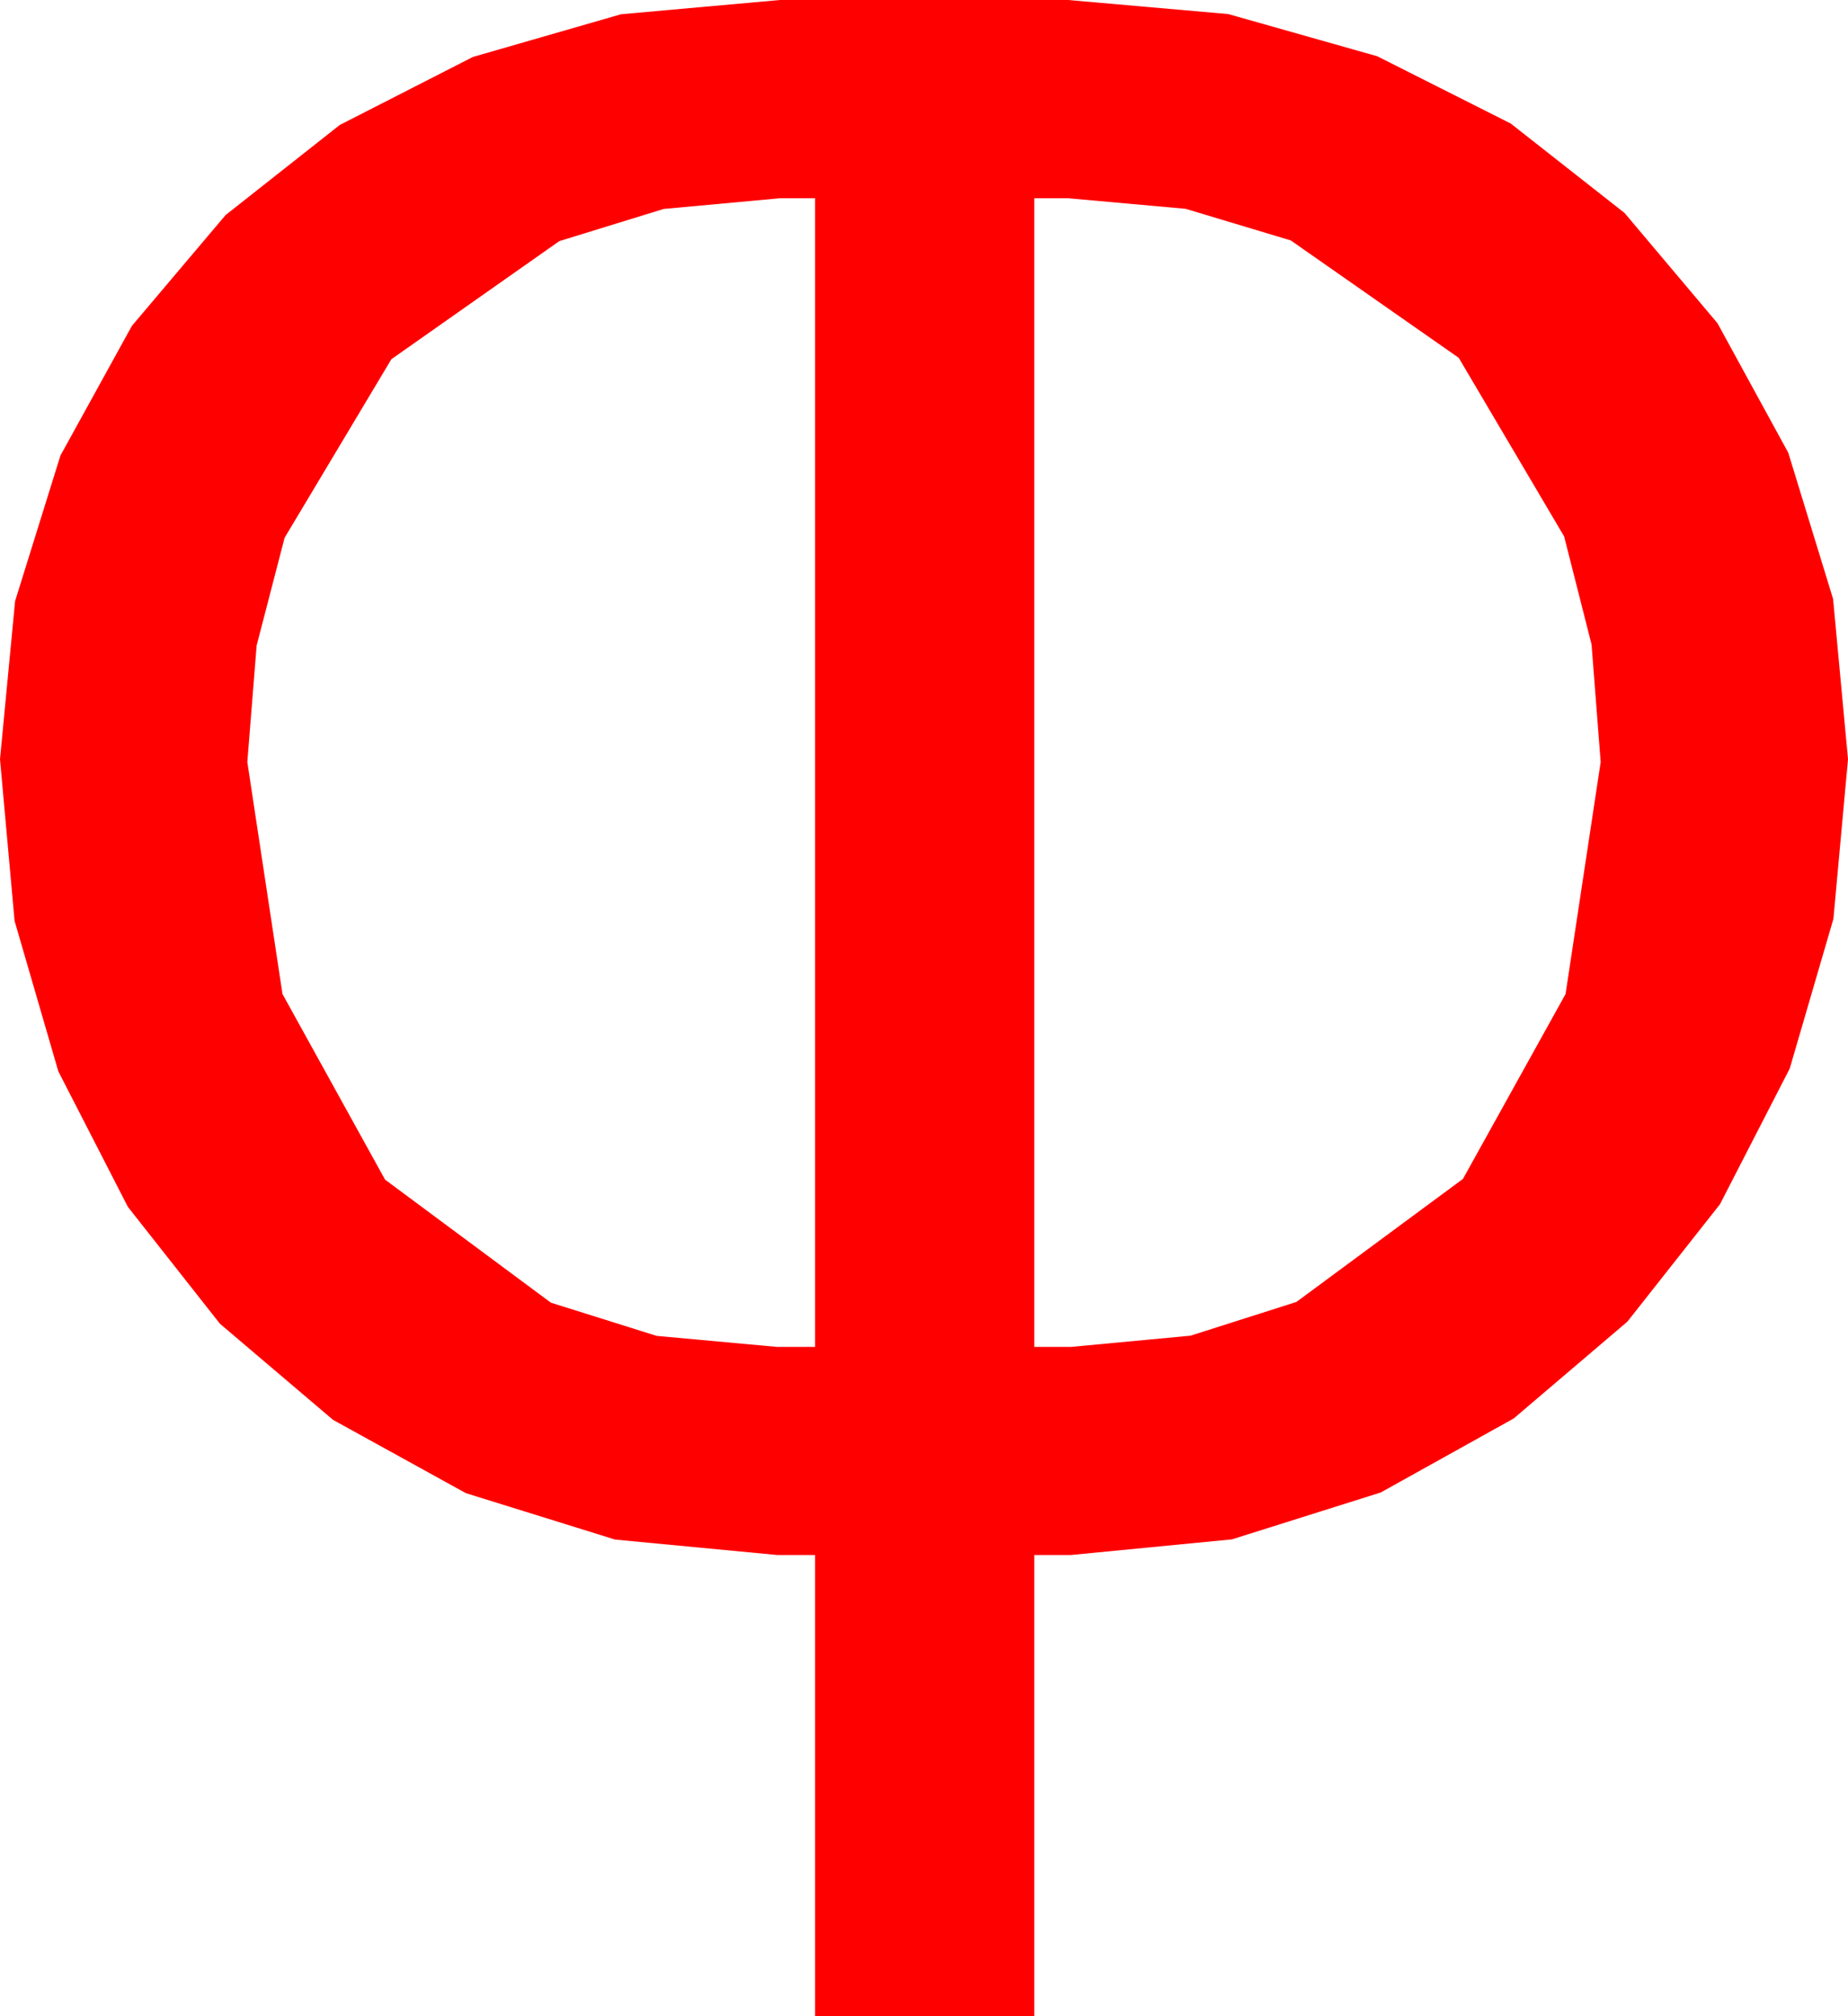 <?xml version="1.0" encoding="utf-8"?>
<!DOCTYPE svg PUBLIC "-//W3C//DTD SVG 1.1//EN" "http://www.w3.org/Graphics/SVG/1.1/DTD/svg11.dtd">
<svg width="38.525" height="42.012" xmlns="http://www.w3.org/2000/svg" xmlns:xlink="http://www.w3.org/1999/xlink" xmlns:xml="http://www.w3.org/XML/1998/namespace" version="1.1">
  <g>
    <g>
      <path style="fill:#FF0000;fill-opacity:1" d="M21.562,4.131L21.562,28.066 22.324,28.066 24.818,27.832 27.026,27.129 30.498,24.565 32.637,20.713 33.369,15.879 33.179,13.429 32.607,11.177 30.41,7.456 26.909,5.01 24.716,4.351 22.266,4.131 21.562,4.131z M16.26,4.131L13.835,4.354 11.66,5.024 8.159,7.485 5.933,11.206 5.35,13.451 5.156,15.879 5.889,20.713 8.027,24.58 11.484,27.144 13.689,27.836 16.201,28.066 16.992,28.066 16.992,4.131 16.26,4.131z M16.26,0L22.266,0 25.605,0.293 28.711,1.172 31.494,2.574 33.867,4.438 35.804,6.735 37.28,9.434 38.214,12.48 38.525,15.82 38.221,19.146 37.31,22.266 35.856,25.093 33.926,27.539 31.556,29.557 28.784,31.099 25.682,32.076 22.324,32.402 21.562,32.402 21.562,42.012 16.992,42.012 16.992,32.402 16.201,32.402 12.821,32.08 9.712,31.113 6.943,29.586 4.585,27.583 2.666,25.148 1.216,22.324 0.304,19.189 0,15.82 0.315,12.524 1.26,9.492 2.75,6.79 4.702,4.482 7.083,2.604 9.858,1.187 12.946,0.297 16.26,0z" />
    </g>
  </g>
</svg>